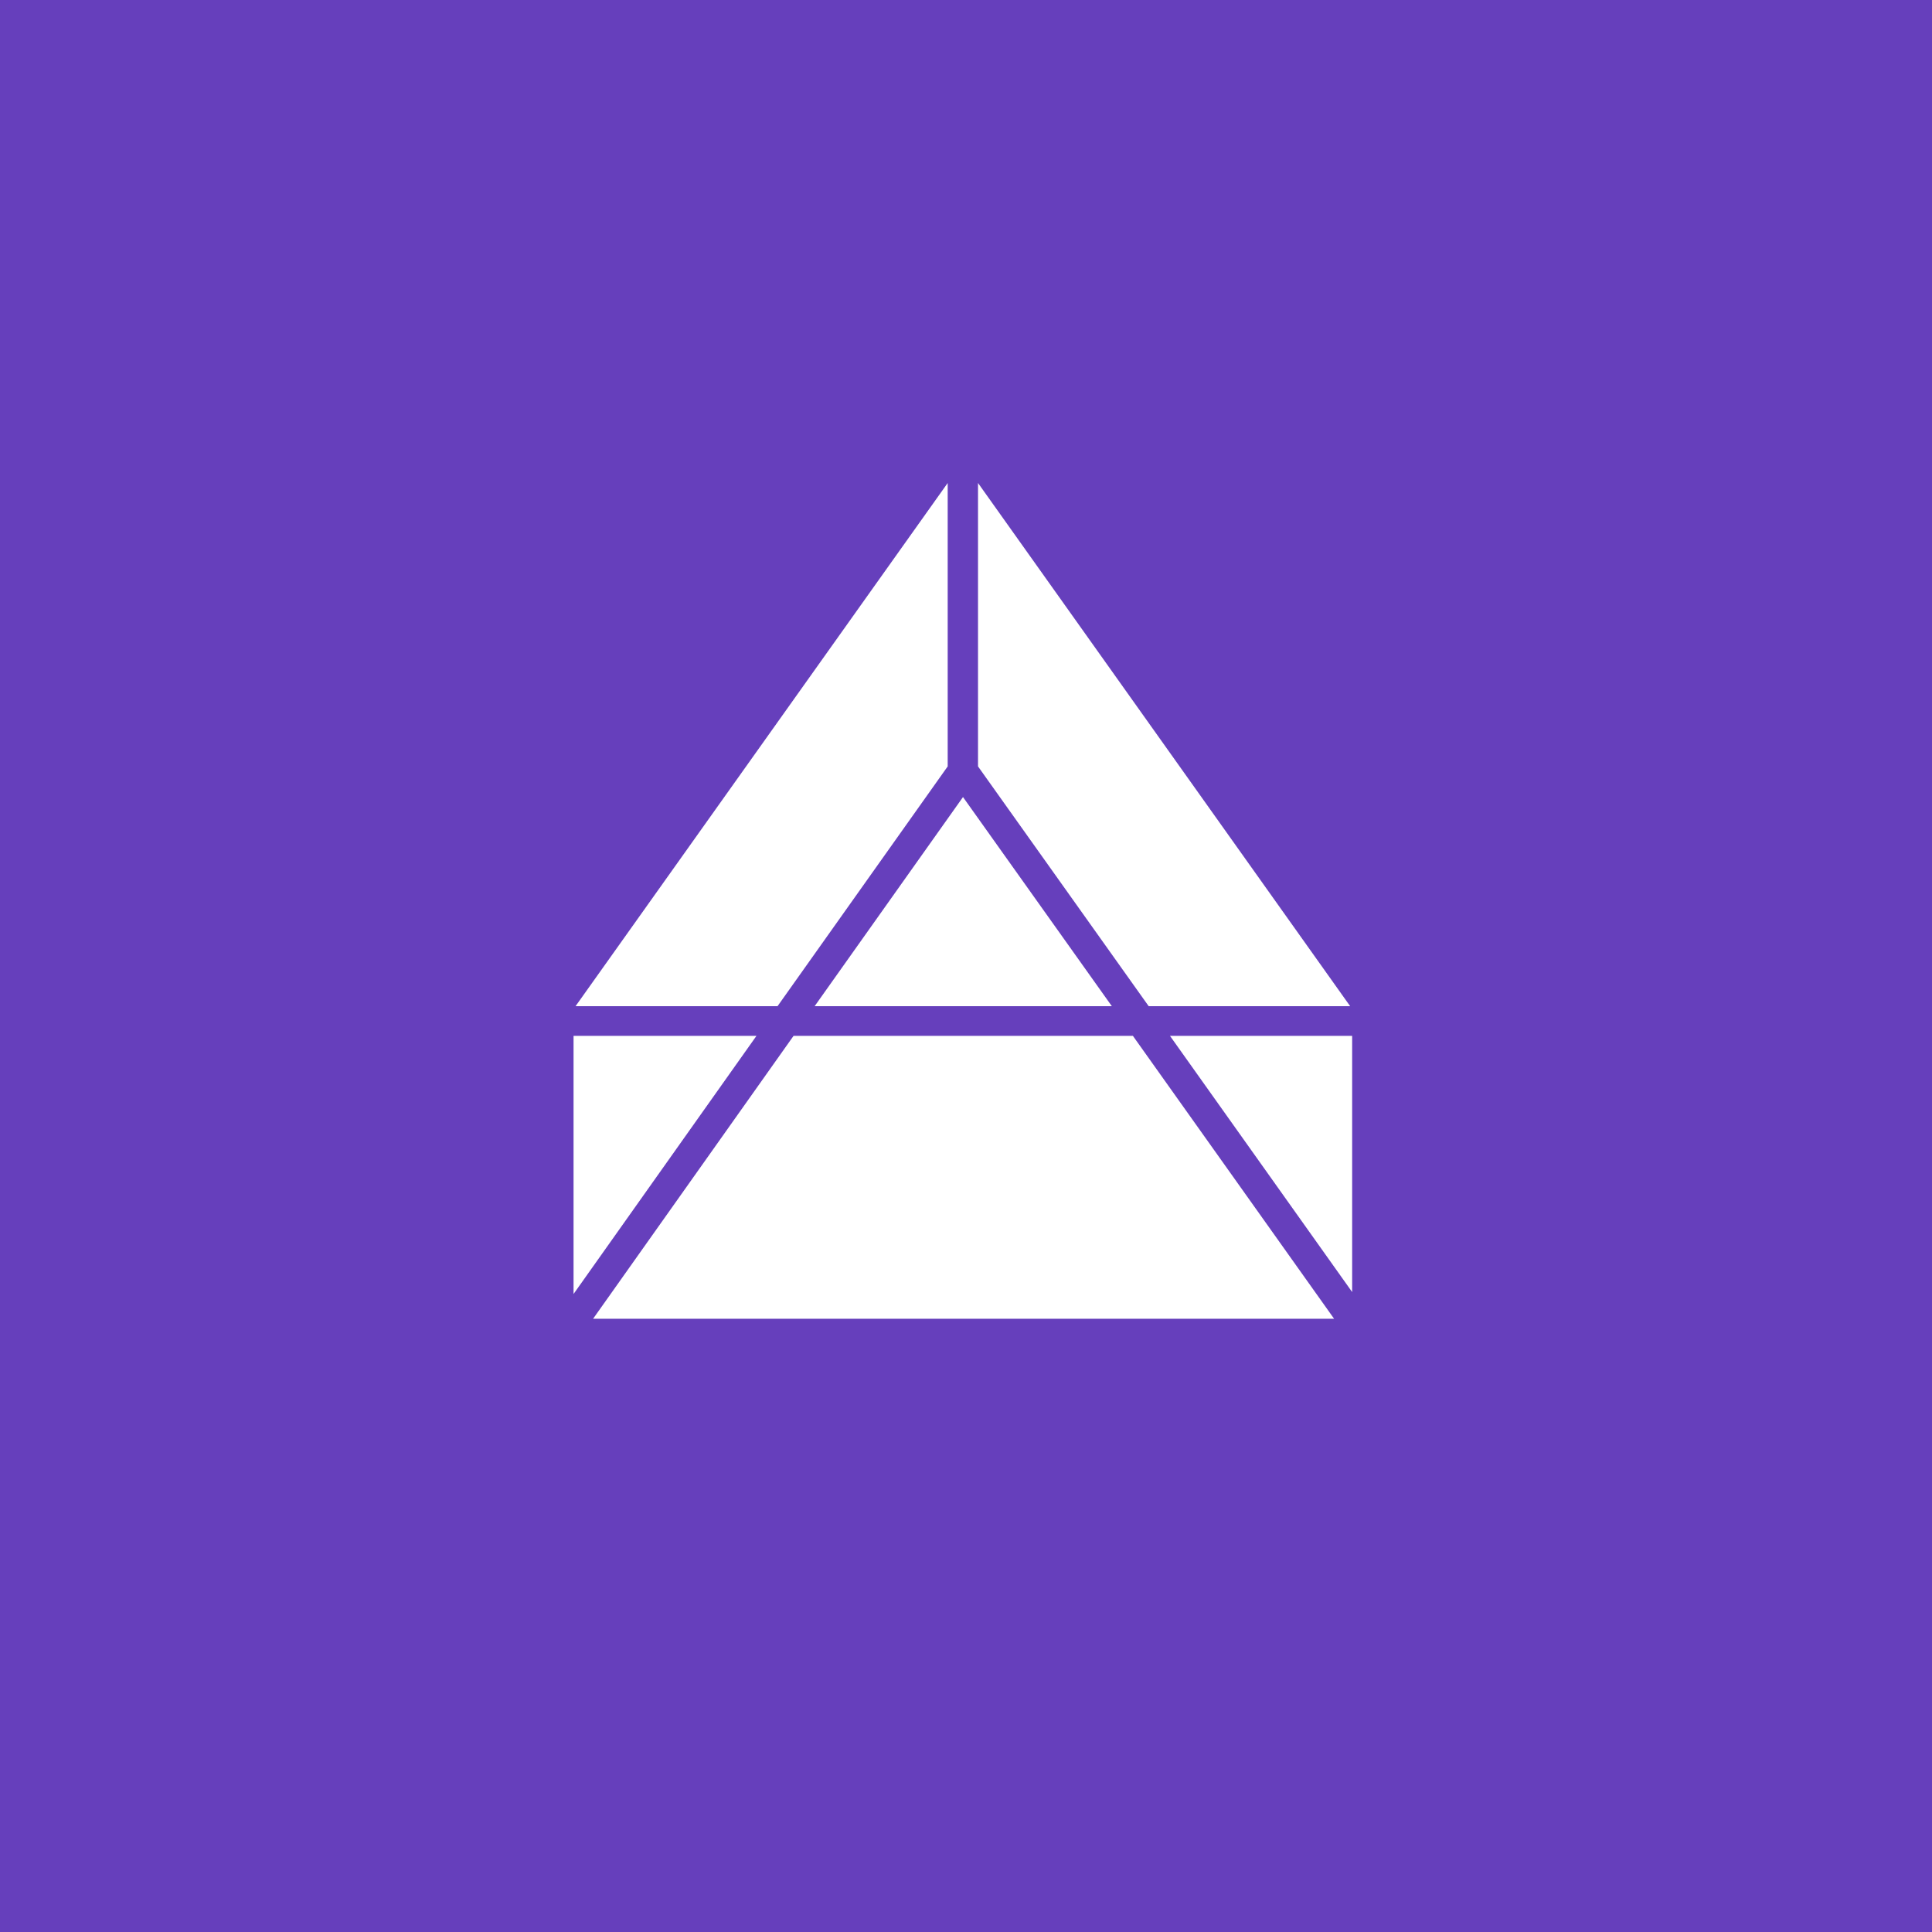<svg width="128" height="128" viewBox="0 0 128 128" fill="none" xmlns="http://www.w3.org/2000/svg">
<rect width="128" height="128" fill="#663FBC"/>
<path d="M89.451 66.662L64.796 32V50.776L76.103 66.662H89.451Z" fill="white"/>
<path d="M51.514 66.662L62.787 50.776V32L38.132 66.662H51.514Z" fill="white"/>
<path d="M53.972 66.662H73.662L63.801 52.807L53.972 66.662Z" fill="white"/>
<path d="M77.513 68.627L89.583 85.601V68.627H77.513Z" fill="white"/>
<path d="M75.056 68.627H52.576L39.294 87.371H88.387L75.056 68.627Z" fill="white"/>
<path d="M50.119 68.627H37.999V85.731L50.119 68.627Z" fill="white"/>
</svg>
